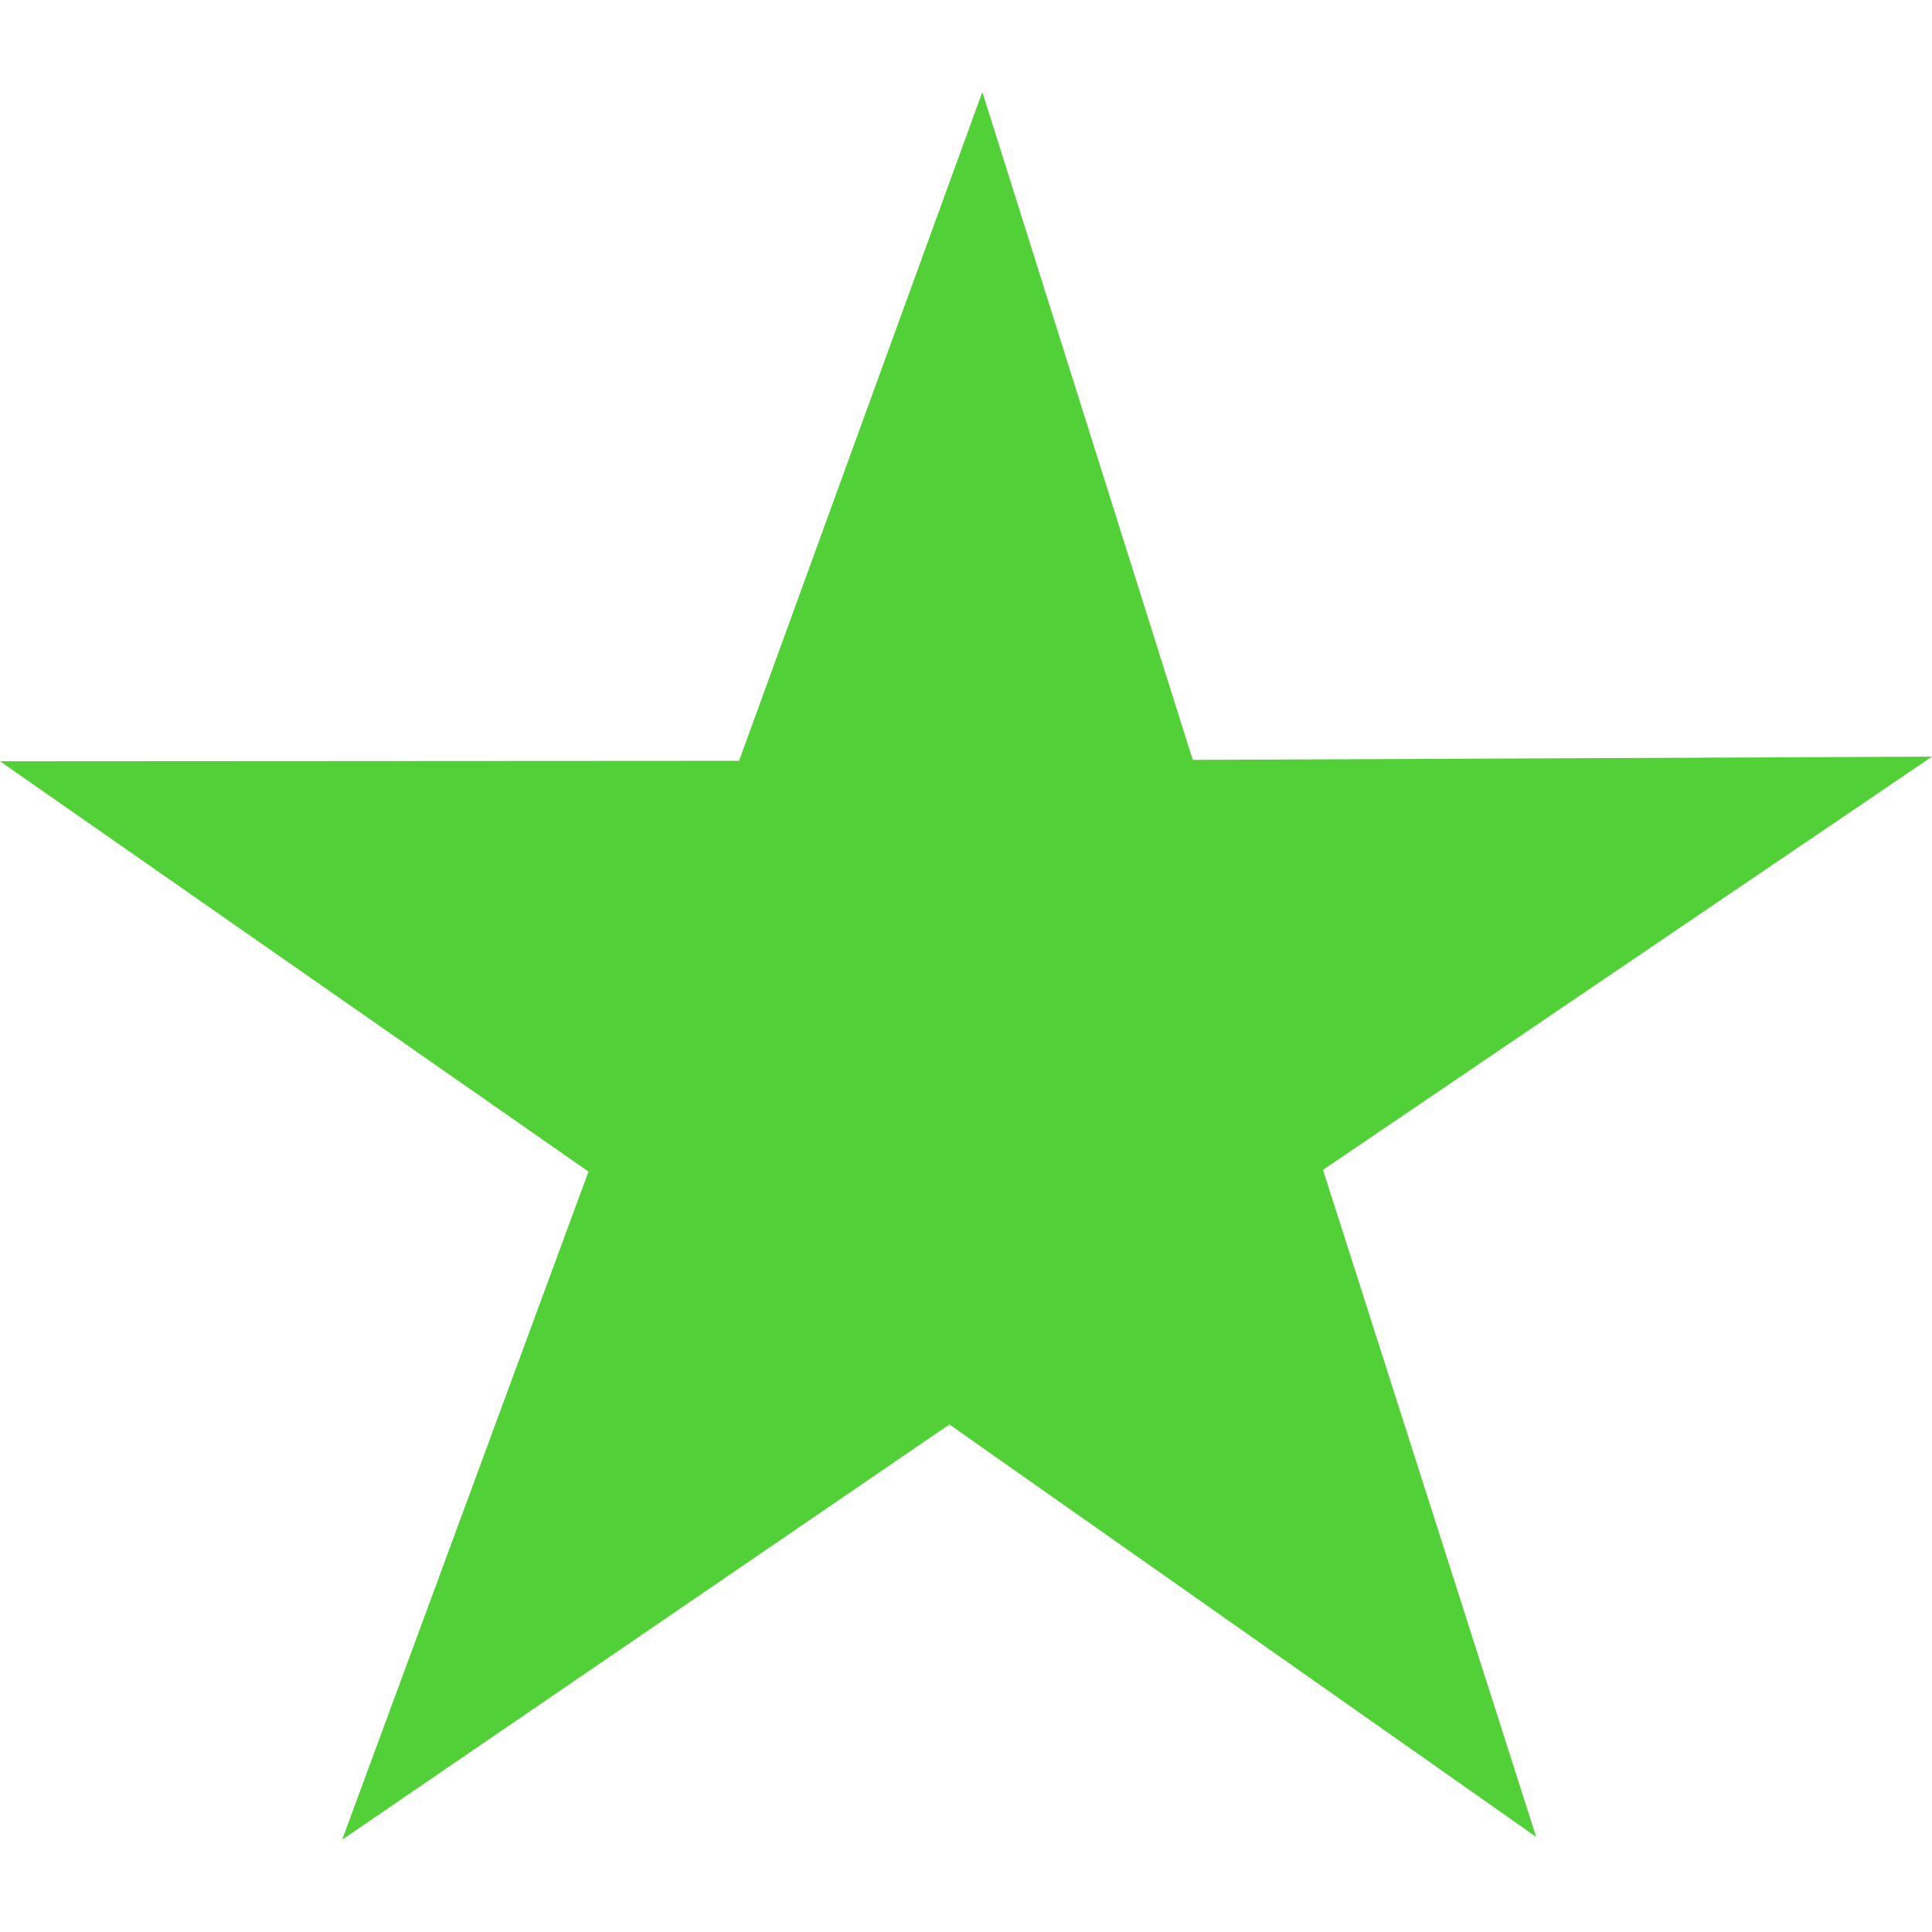 <svg xmlns="http://www.w3.org/2000/svg" width="80" height="80" viewBox="0 0 63 57">
  <defs>
    <style>
      .cls-1 {
        fill: #52d037;
        fill-rule: evenodd;
      }
    </style>
  </defs>
  <path id="yijiekebanji.svg" class="cls-1" d="M407,982.673l-19.858,13.474,6.951,21.753-19.135-13.45-19.8,13.54,8.032-21.785-19.19-13.381,24.1-.014L376.033,961l6.861,21.779Z" transform="translate(-344 -961)"/>
</svg>
